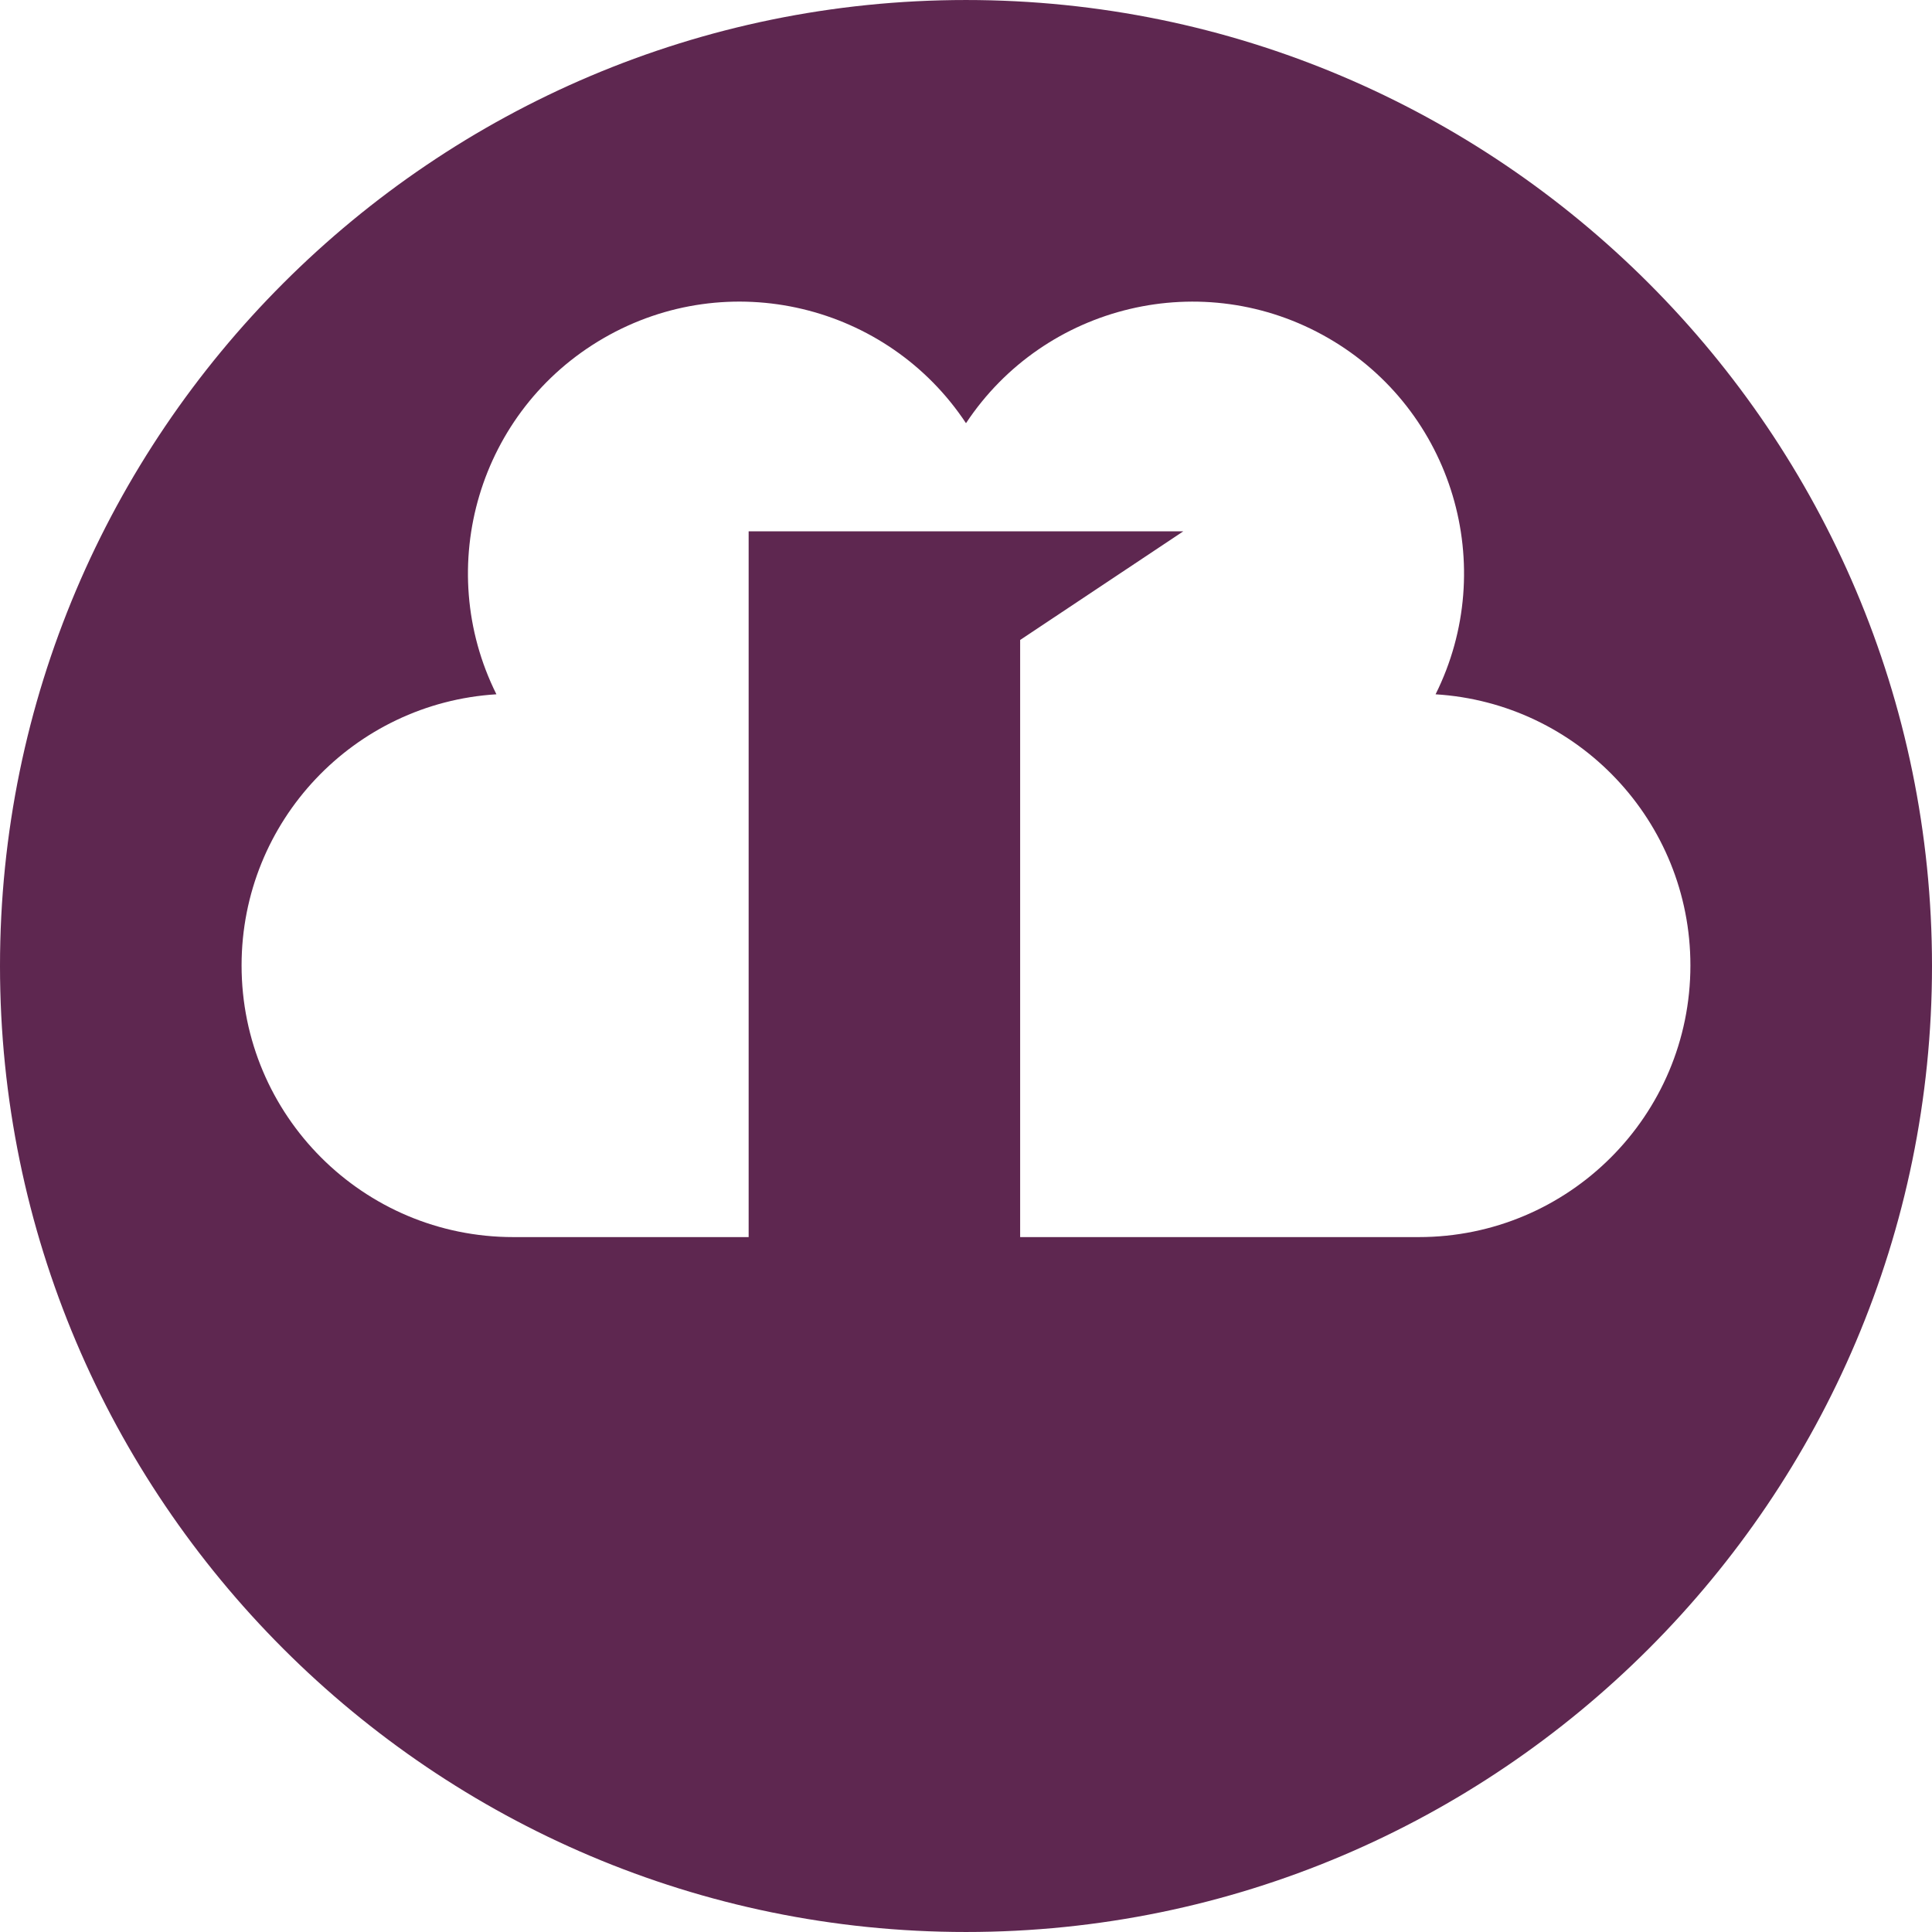 <?xml version="1.0" encoding="utf-8"?>
<!-- Generator: Adobe Illustrator 17.0.2, SVG Export Plug-In . SVG Version: 6.00 Build 0)  -->
<!DOCTYPE svg PUBLIC "-//W3C//DTD SVG 1.1//EN" "http://www.w3.org/Graphics/SVG/1.1/DTD/svg11.dtd">
<svg version="1.1" xmlns="http://www.w3.org/2000/svg" xmlns:xlink="http://www.w3.org/1999/xlink" x="0px" y="0px" width="400px"
	 height="400px" viewBox="0 0 400 400" enable-background="new 0 0 400 400" xml:space="preserve">
<g id="BK" display="none">
	<rect x="-3600" y="-2580" display="inline" fill="#FFFFFF" width="5100" height="4060"/>
</g>
<g id="Comp">
	<g id="_x32_3">
		<path fill="#5E2750" d="M199.998,0.002C89.718,0.002,0,89.719,0,199.996s89.721,200.002,199.998,200.002
			C310.279,399.998,400,310.274,400,199.996S310.279,0.002,199.998,0.002z M293.734,256.126h-82.524V132.5l33.789-22.5h-90v146.126
			h-48.736c-31.065,0-56.246-25.181-56.246-56.243c0-29.901,23.322-54.331,52.761-56.137c-13.158-26.391-3.658-58.811,22.235-73.762
			c25.887-14.944,58.705-6.964,74.986,17.632c16.288-24.592,49.103-32.572,74.996-17.625c25.887,14.947,35.383,47.36,22.225,73.758
			c29.446,1.806,52.761,26.236,52.761,56.137C349.98,230.945,324.796,256.126,293.734,256.126z"/>
	</g>
</g>
</svg>
